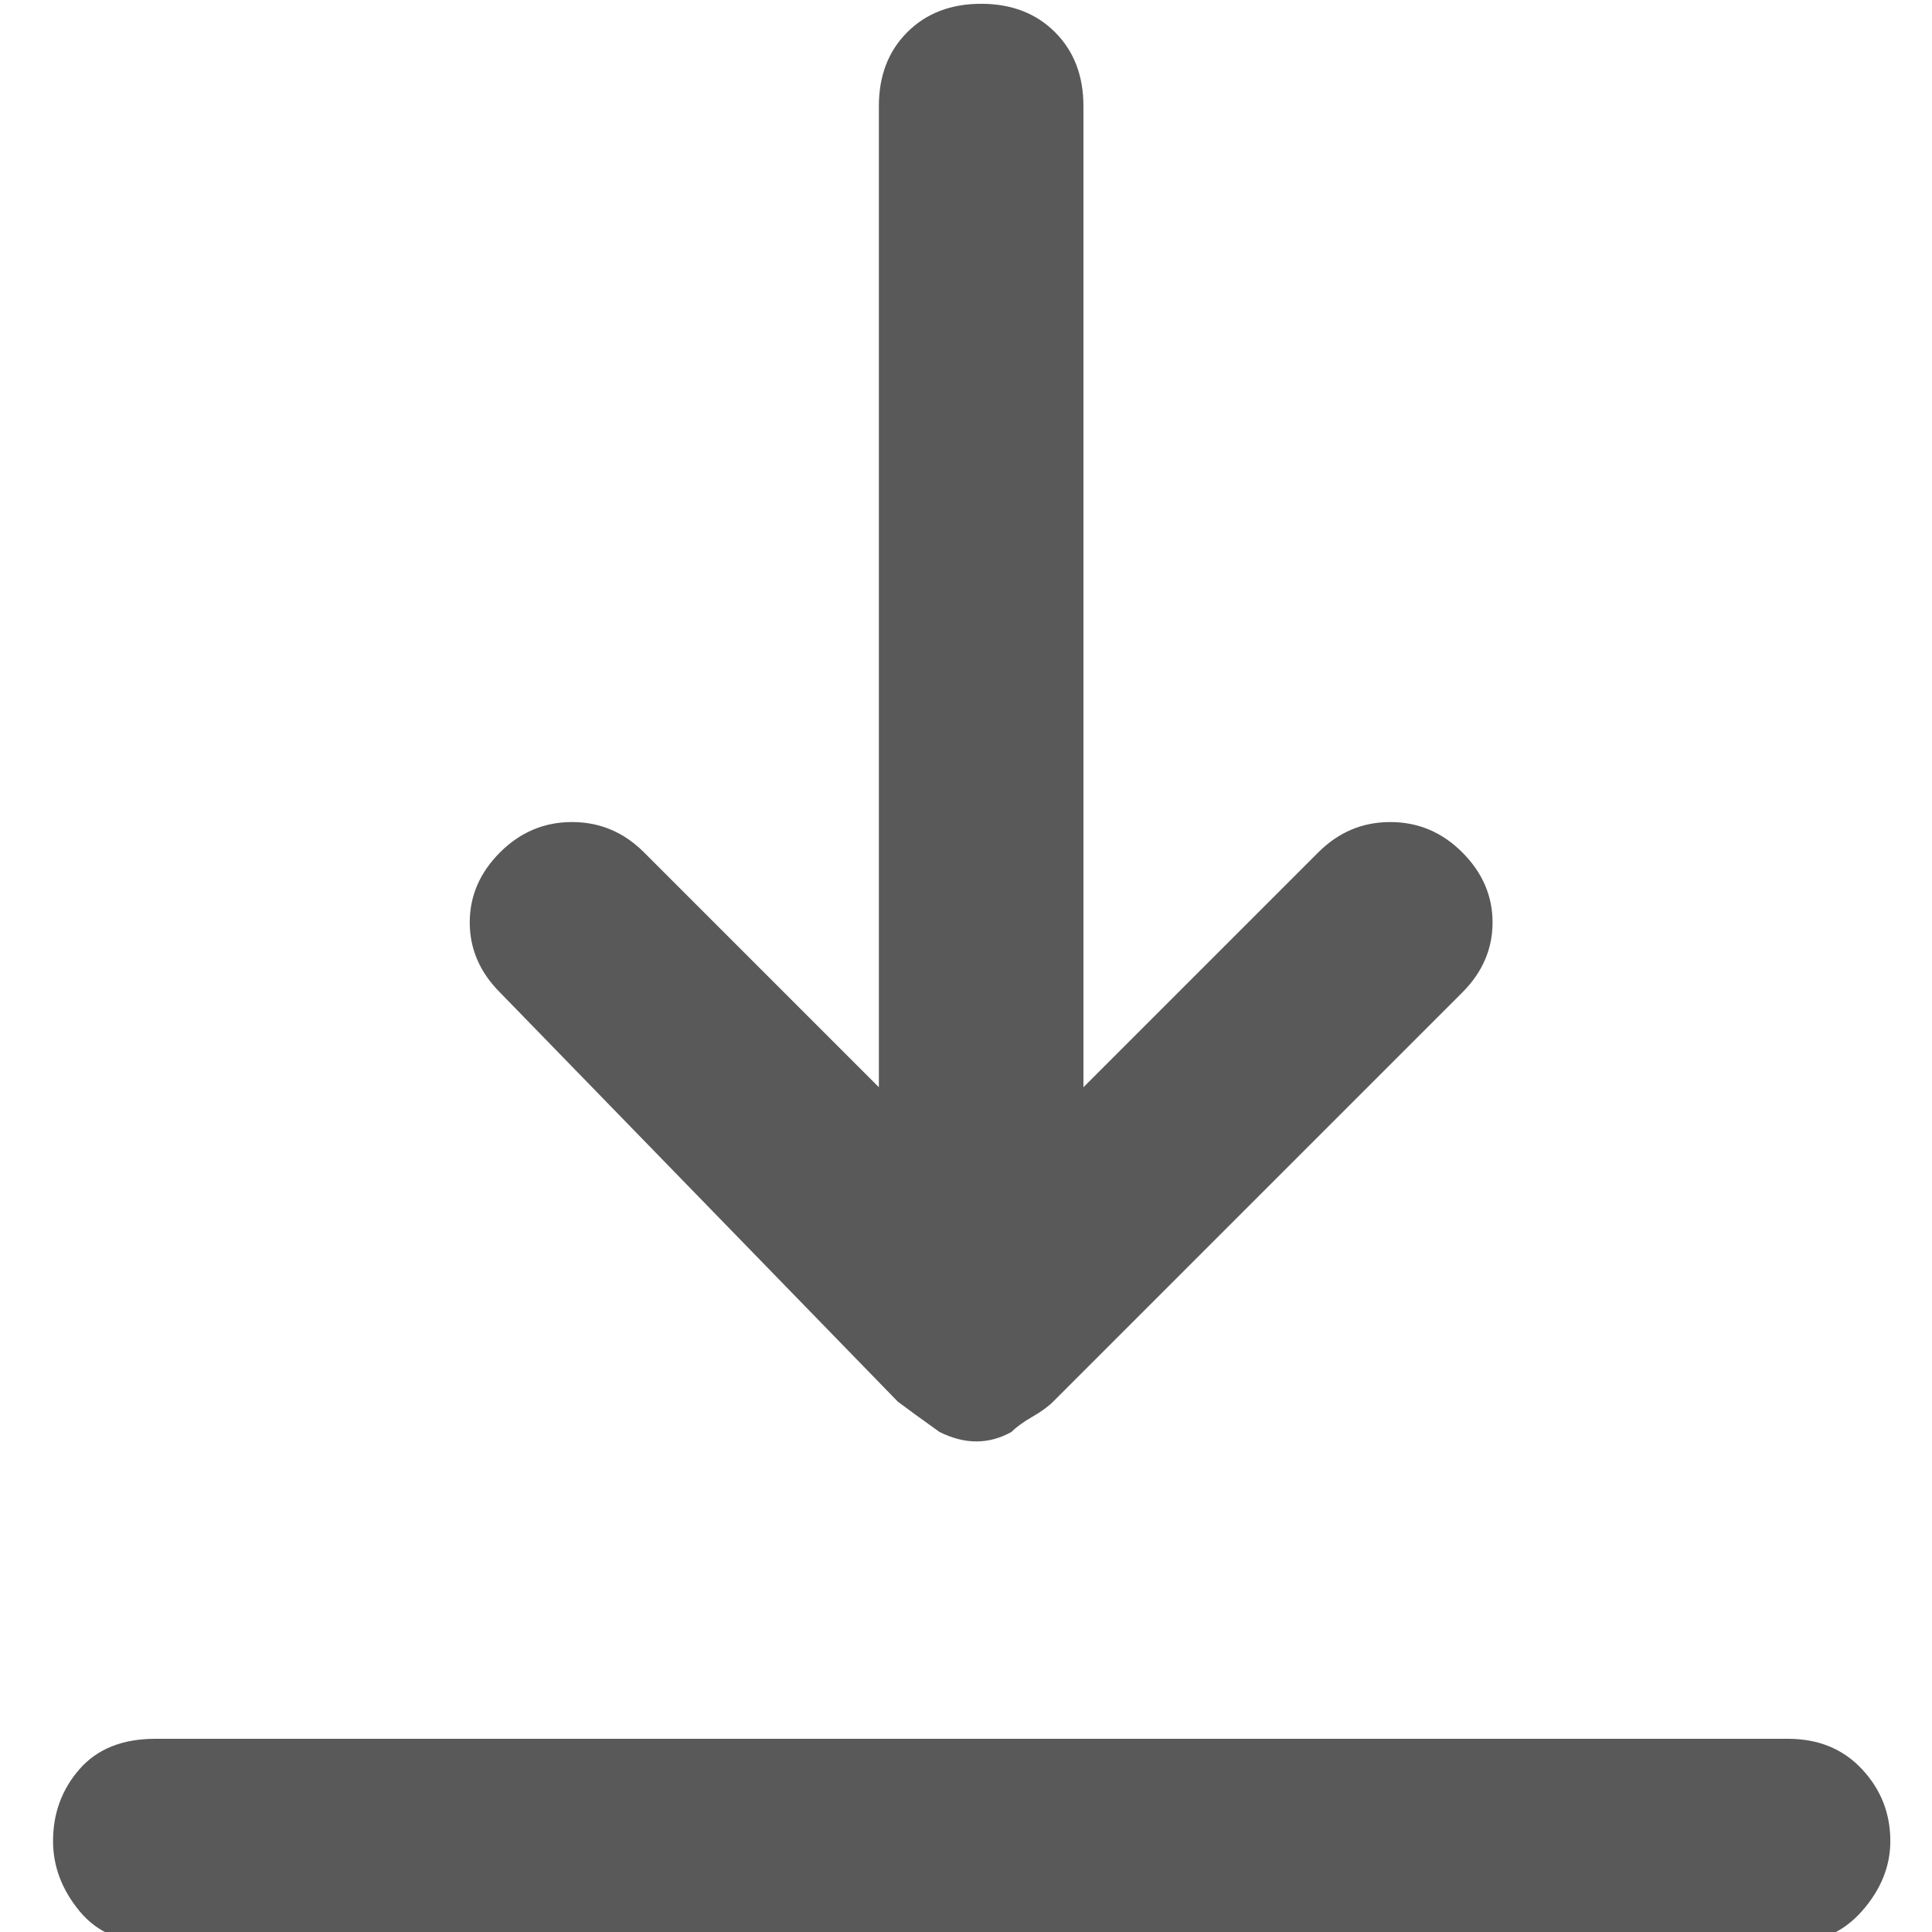 <svg xmlns="http://www.w3.org/2000/svg" version="1.1" xmlns:xlink="http://www.w3.org/1999/xlink" viewBox="0 0 510 510" preserveAspectRatio="xMidYMid">
                    <defs><style>.cls-1{fill:#595959;}</style></defs>
                    <title>download</title>
                    <g id="Layer_2" data-name="Layer 2"><g id="download">
                    <path class="cls-1" d="M472 459q12 0 19.5 8t7.5 19q0 10-7.5 18.5T472 513H41q-13 0-20-8.5T14 486q0-11 7-19t20-8h431zM132 262q-8-8-8-18.5t8-18.5 19-8 19 8l62 62V28q0-12 7.5-19.5T259 1t19.5 7.5T286 28v259l62-62q8-8 19-8t19 8 8 18.5-8 18.5L278 370q-2 2-5.5 4t-5.5 4q-9 5-19 0-7-5-11-8z"></path>
                    </g></g>
                    </svg>